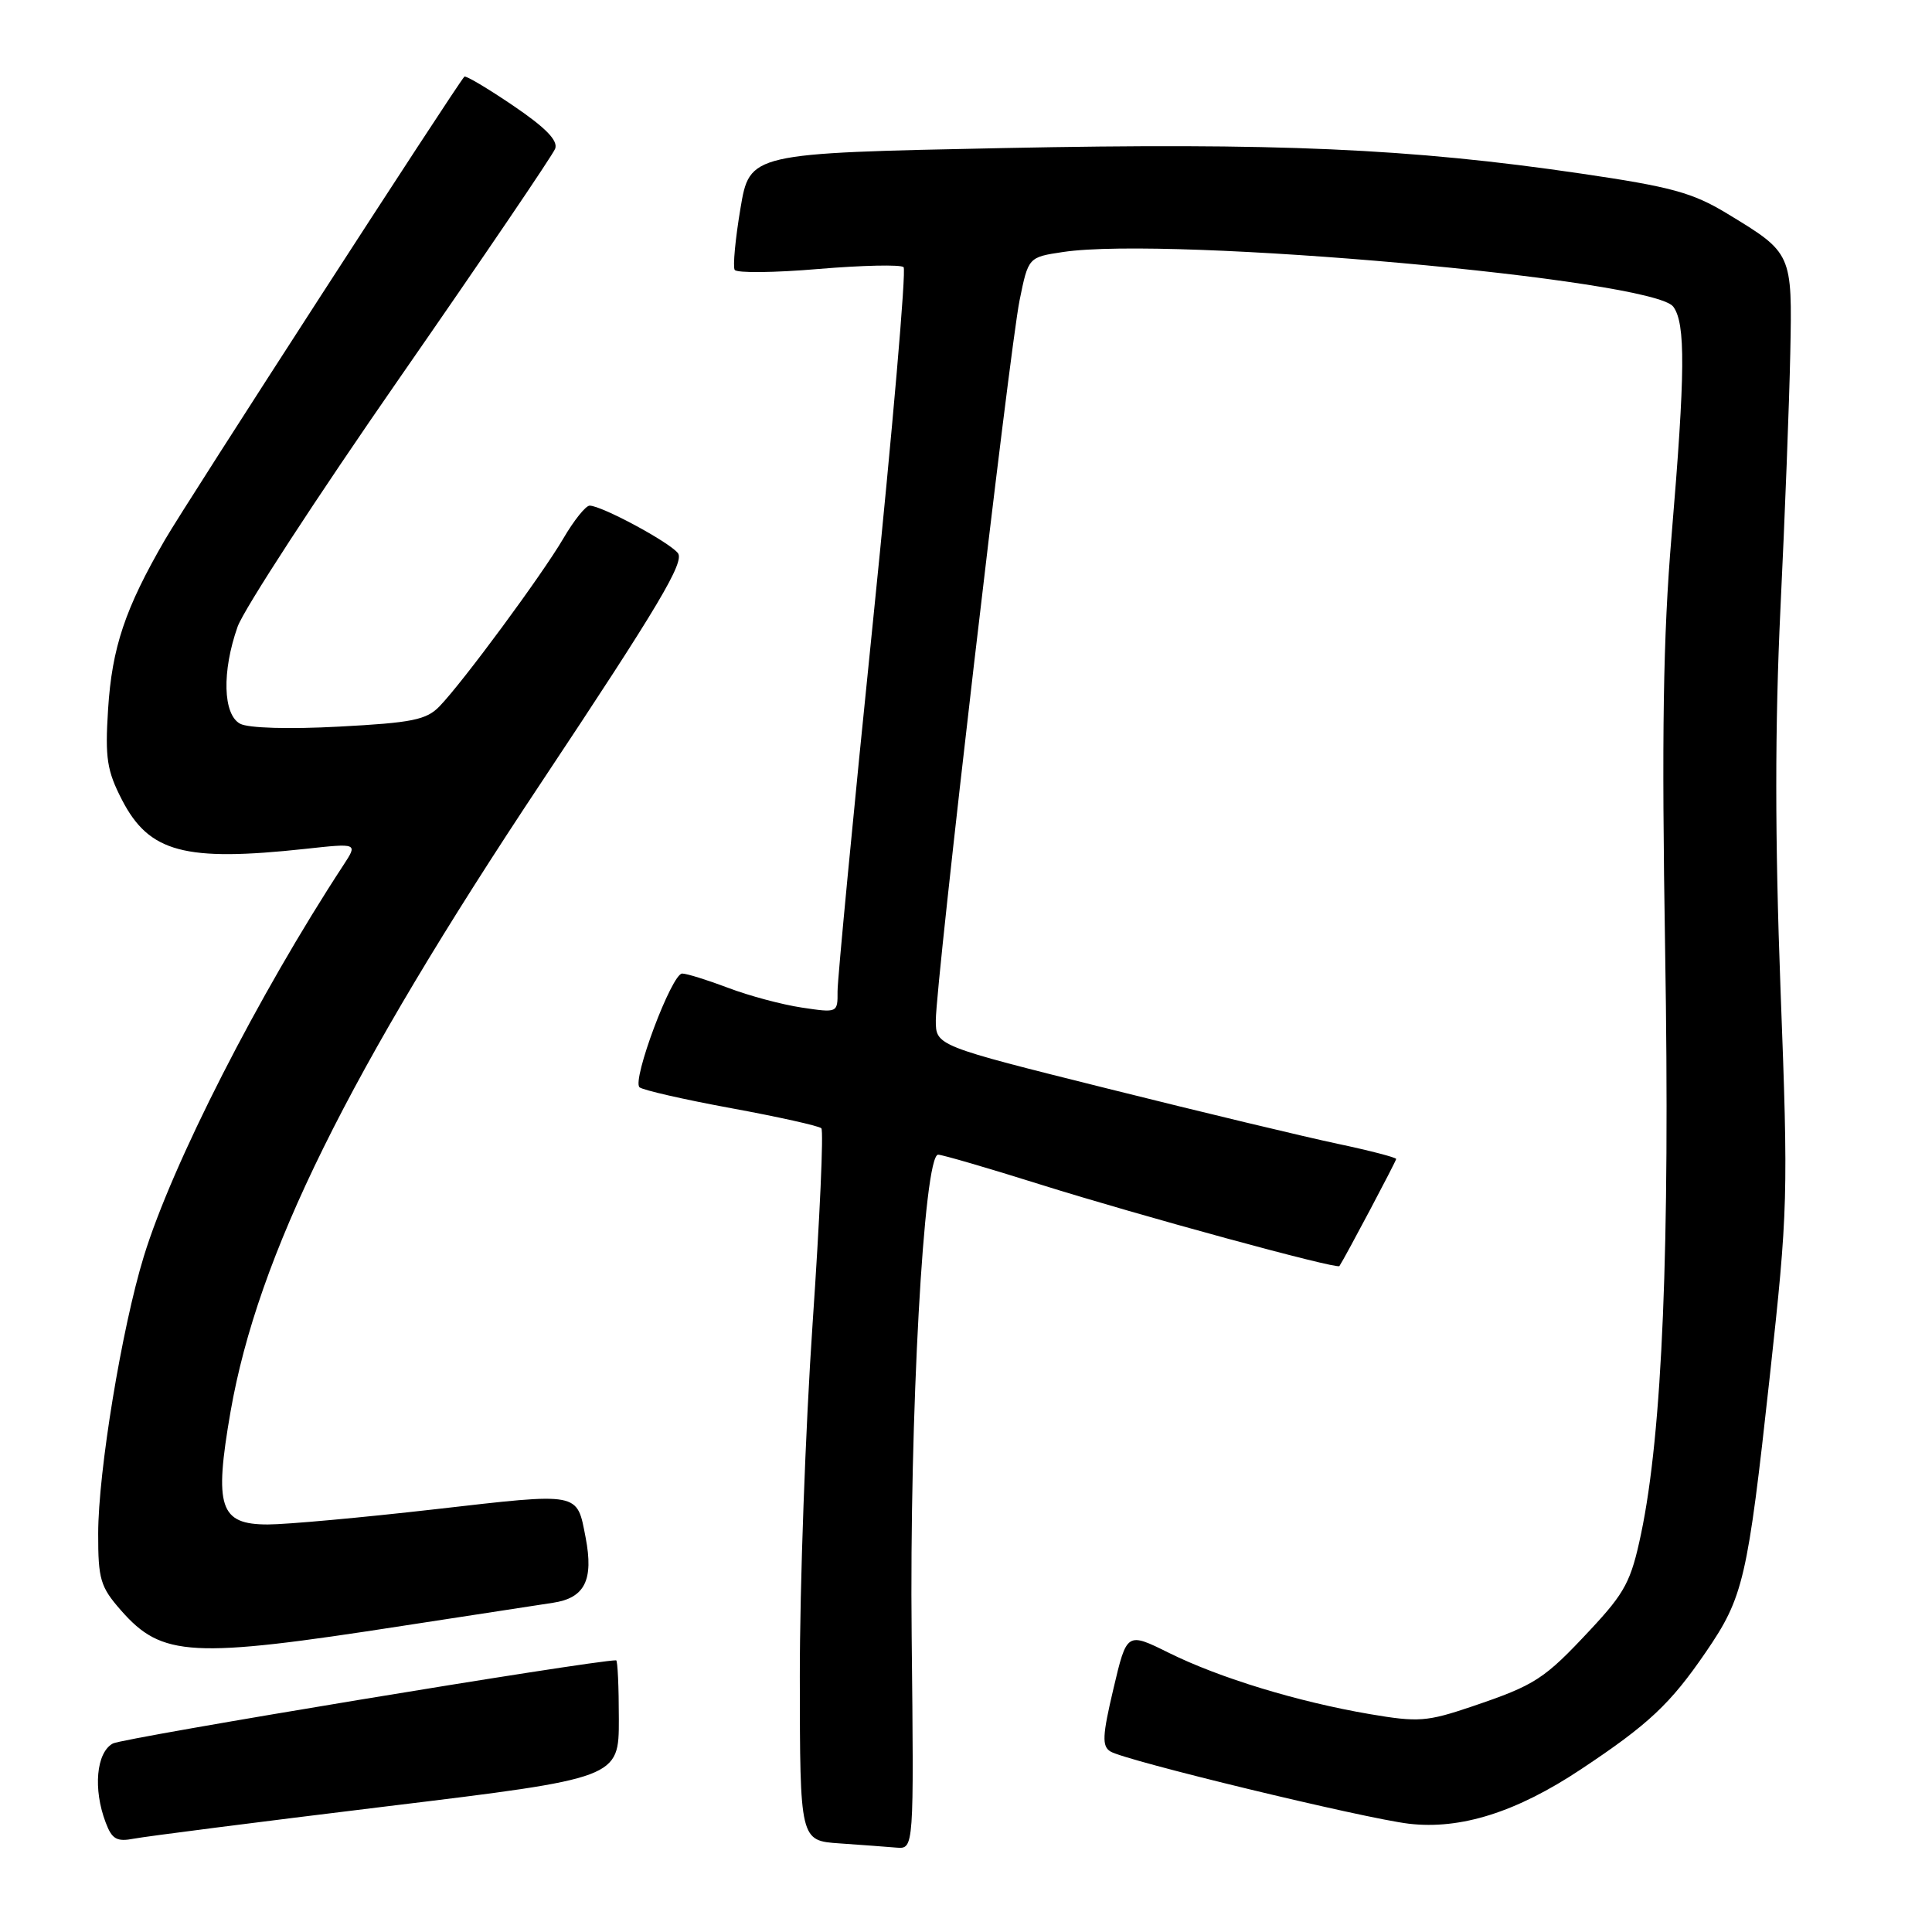 <?xml version="1.0" encoding="UTF-8" standalone="no"?>
<!DOCTYPE svg PUBLIC "-//W3C//DTD SVG 1.1//EN" "http://www.w3.org/Graphics/SVG/1.1/DTD/svg11.dtd" >
<svg xmlns="http://www.w3.org/2000/svg" xmlns:xlink="http://www.w3.org/1999/xlink" version="1.1" viewBox="0 0 256 256">
 <g >
 <path fill="currentColor"
d=" M 120.80 216.75 C 120.49 187.80 122.41 153.00 124.31 153.00 C 124.84 153.00 130.95 154.78 137.88 156.96 C 150.94 161.06 177.18 168.22 177.48 167.76 C 178.24 166.61 185.00 153.85 185.00 153.57 C 185.00 153.37 181.51 152.46 177.25 151.56 C 172.99 150.66 159.26 147.37 146.75 144.24 C 124.00 138.56 124.00 138.56 124.00 135.20 C 124.00 130.26 133.75 46.48 135.10 39.79 C 136.26 34.08 136.26 34.08 140.87 33.39 C 155.11 31.26 219.05 36.99 221.72 40.64 C 223.36 42.87 223.31 49.33 221.49 71.00 C 220.37 84.41 220.17 97.26 220.64 126.00 C 221.29 165.28 220.27 189.82 217.45 203.23 C 216.13 209.52 215.34 211.01 210.75 215.93 C 204.58 222.54 203.47 223.26 195.01 226.13 C 189.06 228.14 187.93 228.22 181.51 227.13 C 171.97 225.50 161.63 222.35 154.90 219.02 C 149.31 216.25 149.31 216.25 147.54 223.75 C 146.06 230.01 146.00 231.38 147.14 232.08 C 149.09 233.29 180.72 240.94 186.67 241.65 C 193.54 242.46 200.95 240.12 209.50 234.43 C 218.46 228.48 221.33 225.78 226.02 218.93 C 231.02 211.62 231.55 209.36 234.50 182.44 C 236.92 160.32 236.97 158.58 235.93 131.13 C 235.18 111.04 235.18 96.23 235.92 80.60 C 236.51 68.45 237.09 53.25 237.22 46.83 C 237.49 33.51 237.50 33.54 228.82 28.28 C 224.28 25.53 221.44 24.75 209.50 23.00 C 186.85 19.67 169.17 18.89 132.92 19.62 C 99.34 20.30 99.34 20.30 98.11 27.64 C 97.43 31.68 97.09 35.34 97.35 35.76 C 97.62 36.19 102.61 36.14 108.45 35.64 C 114.30 35.15 119.37 35.04 119.73 35.40 C 120.10 35.76 118.27 56.86 115.68 82.28 C 113.08 107.70 110.97 129.79 110.98 131.36 C 111.00 134.21 110.98 134.22 106.25 133.51 C 103.64 133.12 99.25 131.95 96.50 130.90 C 93.75 129.86 91.00 129.00 90.39 129.00 C 89.01 129.00 83.71 143.13 84.74 144.07 C 85.16 144.44 90.62 145.69 96.88 146.84 C 103.14 147.99 108.52 149.19 108.83 149.50 C 109.15 149.81 108.63 161.42 107.68 175.28 C 106.73 189.15 105.97 210.26 105.98 222.20 C 106.00 243.90 106.00 243.90 111.25 244.26 C 114.14 244.46 117.53 244.71 118.80 244.82 C 121.10 245.00 121.10 245.00 120.80 216.75 Z  M 51.25 239.35 C 82.00 235.61 82.00 235.61 82.00 227.80 C 82.00 223.51 81.84 220.00 81.64 220.00 C 78.49 220.00 16.37 230.27 14.96 231.02 C 12.76 232.20 12.31 237.06 14.01 241.51 C 14.84 243.71 15.47 244.07 17.76 243.63 C 19.26 243.34 34.34 241.41 51.25 239.35 Z  M 53.50 215.41 C 62.30 214.05 71.19 212.69 73.25 212.38 C 77.49 211.75 78.68 209.38 77.60 203.74 C 76.42 197.66 77.01 197.77 57.68 199.98 C 47.96 201.09 37.97 202.00 35.48 202.00 C 29.10 202.00 28.35 199.71 30.55 187.04 C 34.17 166.34 46.05 142.28 71.75 103.64 C 87.33 80.20 90.77 74.42 89.81 73.27 C 88.55 71.75 79.70 67.00 78.13 67.00 C 77.61 67.00 76.04 68.96 74.64 71.36 C 71.78 76.23 61.35 90.37 58.24 93.59 C 56.50 95.39 54.61 95.77 44.93 96.28 C 38.28 96.64 32.90 96.48 31.82 95.90 C 29.54 94.68 29.39 88.98 31.48 83.05 C 32.30 80.74 41.97 65.89 52.97 50.05 C 63.97 34.21 73.23 20.56 73.56 19.71 C 73.97 18.63 72.32 16.93 68.00 14.00 C 64.61 11.70 61.70 9.97 61.53 10.16 C 60.45 11.33 24.70 66.61 21.87 71.50 C 16.57 80.64 14.84 85.79 14.32 94.00 C 13.91 100.47 14.17 102.12 16.17 106.00 C 19.77 112.96 24.46 114.21 40.46 112.48 C 47.41 111.72 47.41 111.72 45.52 114.61 C 34.25 131.81 22.80 154.25 19.05 166.50 C 16.14 175.98 13.01 195.00 13.01 203.22 C 13.00 209.26 13.30 210.27 16.02 213.37 C 21.47 219.58 25.29 219.79 53.50 215.41 Z "/>
</g>
</svg>